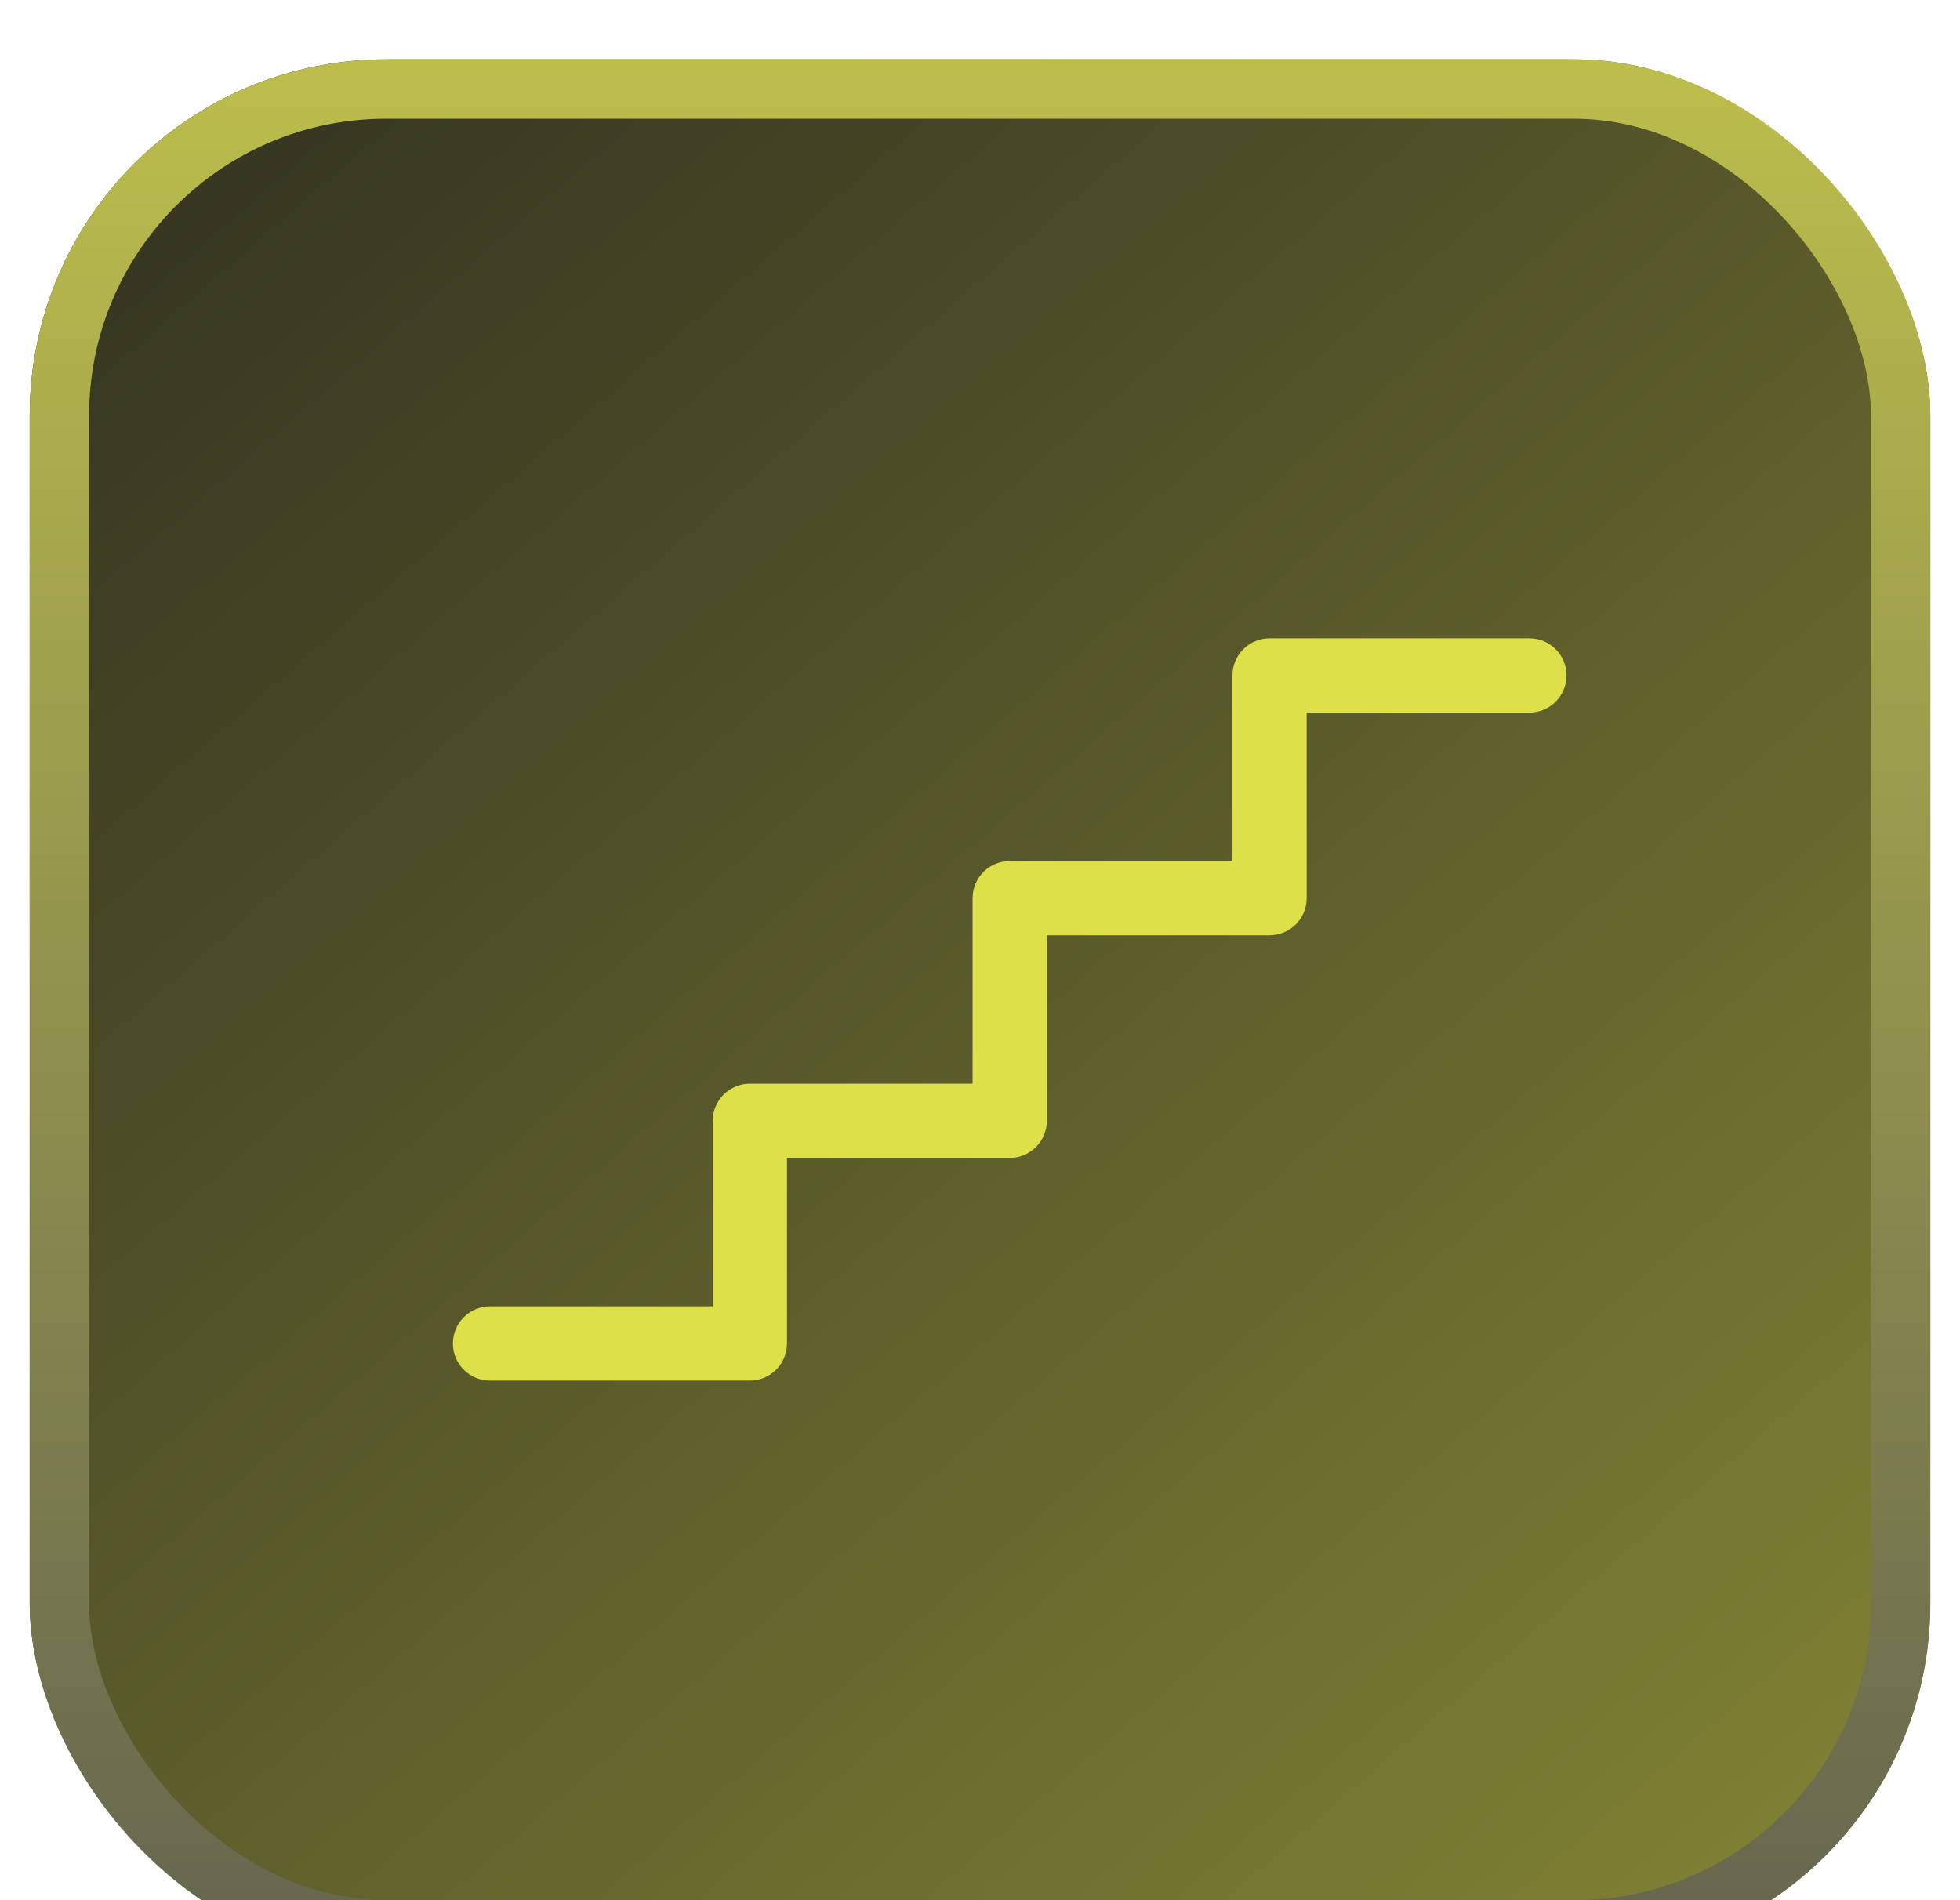 <svg width="33" height="32" viewBox="0 0 33 32" fill="none" xmlns="http://www.w3.org/2000/svg">
<g filter="url(#filter0_i_915_8774)">
<rect x="0.5" width="32" height="32" rx="6" fill="url(#paint0_linear_915_8774)"/>
<rect x="1" y="0.5" width="31" height="31" rx="5.5" stroke="url(#paint1_linear_915_8774)"/>
<path d="M26.375 10.375C26.375 10.541 26.309 10.7 26.192 10.817C26.075 10.934 25.916 11 25.75 11H22V14.125C22 14.291 21.934 14.45 21.817 14.567C21.7 14.684 21.541 14.75 21.375 14.75H17.625V17.875C17.625 18.041 17.559 18.2 17.442 18.317C17.325 18.434 17.166 18.5 17 18.5H13.25V21.625C13.25 21.791 13.184 21.95 13.067 22.067C12.95 22.184 12.791 22.25 12.625 22.25H8.25C8.084 22.25 7.925 22.184 7.808 22.067C7.691 21.95 7.625 21.791 7.625 21.625C7.625 21.459 7.691 21.3 7.808 21.183C7.925 21.066 8.084 21 8.25 21H12V17.875C12 17.709 12.066 17.55 12.183 17.433C12.3 17.316 12.459 17.25 12.625 17.25H16.375V14.125C16.375 13.959 16.441 13.8 16.558 13.683C16.675 13.566 16.834 13.5 17 13.5H20.75V10.375C20.75 10.209 20.816 10.05 20.933 9.933C21.05 9.816 21.209 9.75 21.375 9.75H25.75C25.916 9.75 26.075 9.816 26.192 9.933C26.309 10.05 26.375 10.209 26.375 10.375Z" fill="#DEE04A"/>
</g>
<defs>
<filter id="filter0_i_915_8774" x="0.5" y="0" width="32" height="33" filterUnits="userSpaceOnUse" color-interpolation-filters="sRGB">
<feFlood flood-opacity="0" result="BackgroundImageFix"/>
<feBlend mode="normal" in="SourceGraphic" in2="BackgroundImageFix" result="shape"/>
<feColorMatrix in="SourceAlpha" type="matrix" values="0 0 0 0 0 0 0 0 0 0 0 0 0 0 0 0 0 0 127 0" result="hardAlpha"/>
<feOffset dy="1"/>
<feGaussianBlur stdDeviation="16"/>
<feComposite in2="hardAlpha" operator="arithmetic" k2="-1" k3="1"/>
<feColorMatrix type="matrix" values="0 0 0 0 0 0 0 0 0 0 0 0 0 0 0 0 0 0 0.25 0"/>
<feBlend mode="normal" in2="shape" result="effect1_innerShadow_915_8774"/>
</filter>
<linearGradient id="paint0_linear_915_8774" x1="-99.5" y1="-107.2" x2="85.7" y2="106.4" gradientUnits="userSpaceOnUse">
<stop offset="0.493" stop-color="#23231D"/>
<stop offset="0.847" stop-color="#DEE04A"/>
</linearGradient>
<linearGradient id="paint1_linear_915_8774" x1="16.5" y1="-12.4" x2="16.5" y2="64.8" gradientUnits="userSpaceOnUse">
<stop stop-color="#DEE04A"/>
<stop offset="0.65" stop-color="#555550"/>
</linearGradient>
</defs>
</svg>
